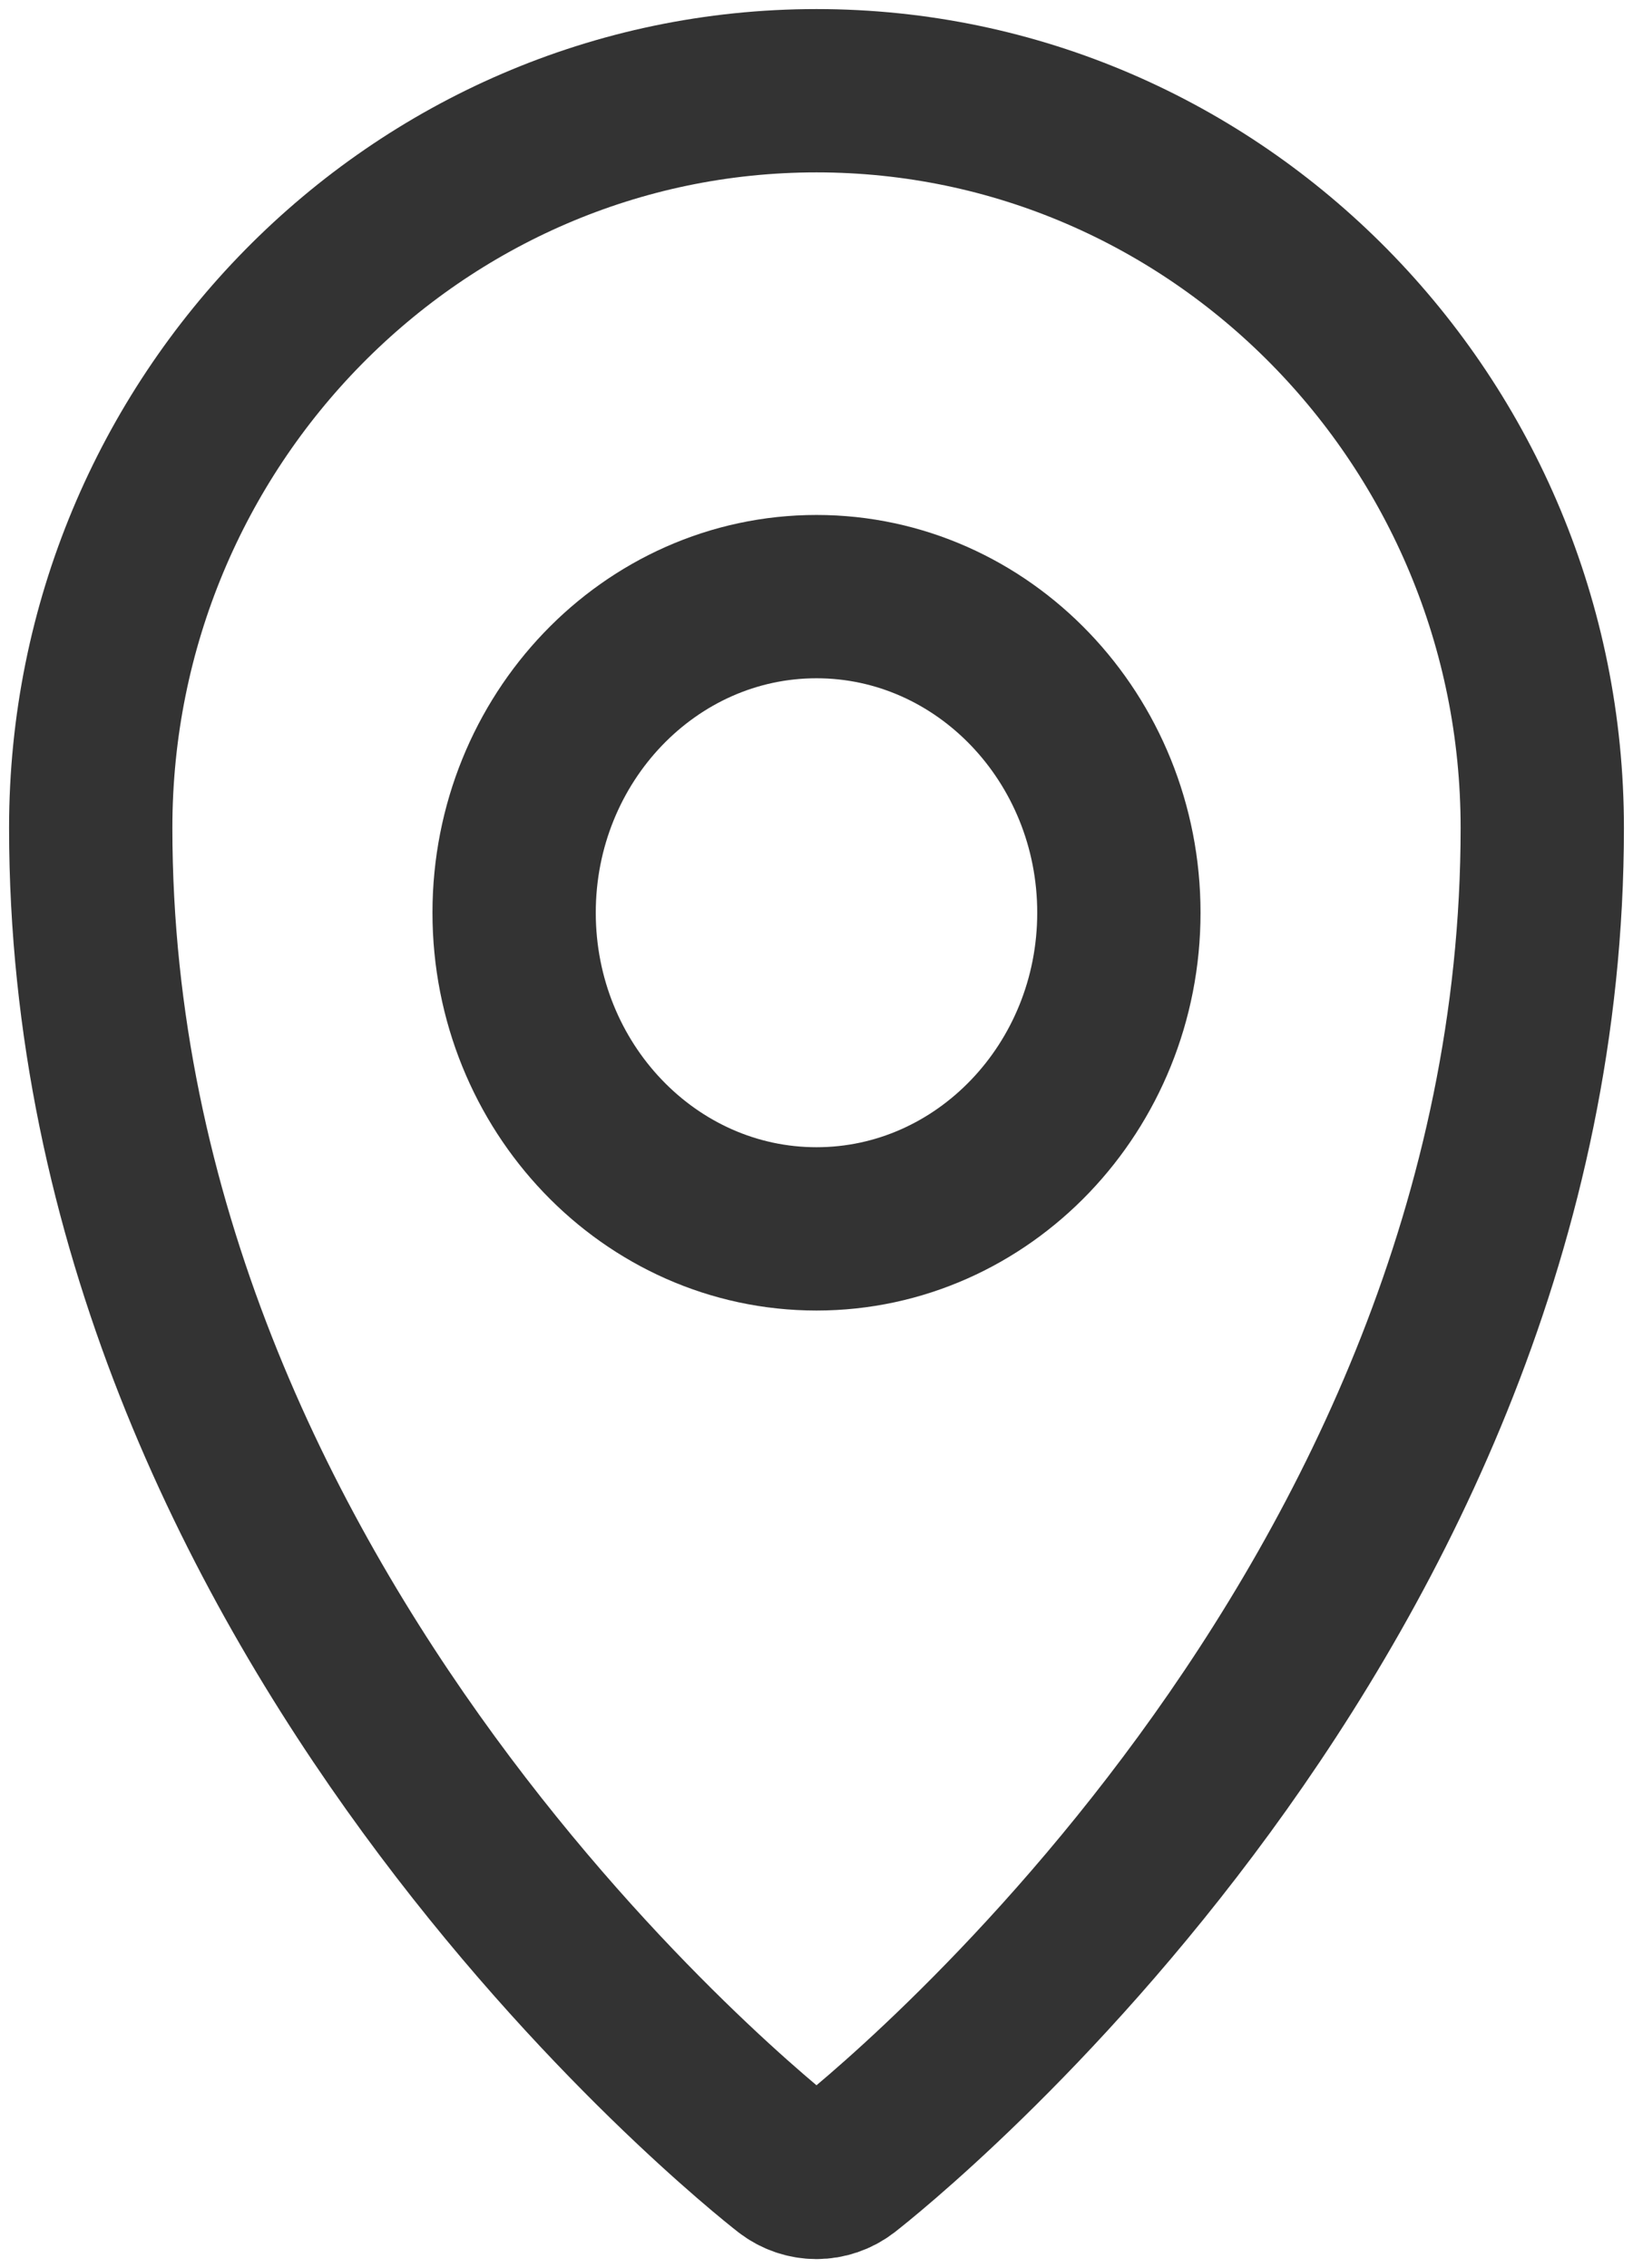 <?xml version="1.0" encoding="UTF-8"?>
<svg width="18px" height="25px" viewBox="0 0 18 25" version="1.1" xmlns="http://www.w3.org/2000/svg" xmlns:xlink="http://www.w3.org/1999/xlink">
    <!-- Generator: Sketch 58 (84663) - https://sketch.com -->
    <title>noun_Map Marker_70787</title>
    <desc>Created with Sketch.</desc>
    <g id="Contact" stroke="none" stroke-width="1" fill="none" fill-rule="evenodd" opacity="0.8">
        <g id="Information-page-1.3" transform="translate(-472, -565)" fill-rule="nonzero" stroke="#000000" stroke-width="1.8">
            <g id="Group" transform="translate(466, 380)">
                <g id="noun_Map-Marker_70787" transform="translate(7, 186)">
                    <path d="M0,8.125 C0,16.801 7.377,22.649 7.691,22.894 C7.782,22.964 7.891,23 8,23 C8.109,23 8.218,22.964 8.309,22.894 C8.623,22.649 16,16.801 16,8.125 C16,3.645 12.411,-3.55271368e-15 8,-3.55271368e-15 C3.589,-3.55271368e-15 0,3.645 0,8.125 Z" id="Shape"></path>
                    <path d="M8,12.545 C9.838,12.545 11.333,10.982 11.333,9.06 C11.333,7.139 9.838,5.576 8,5.576 C6.162,5.576 4.667,7.139 4.667,9.06 C4.667,10.982 6.162,12.545 8,12.545 Z" id="Shape"></path>
                </g>
            </g>
        </g>
    </g>
</svg>